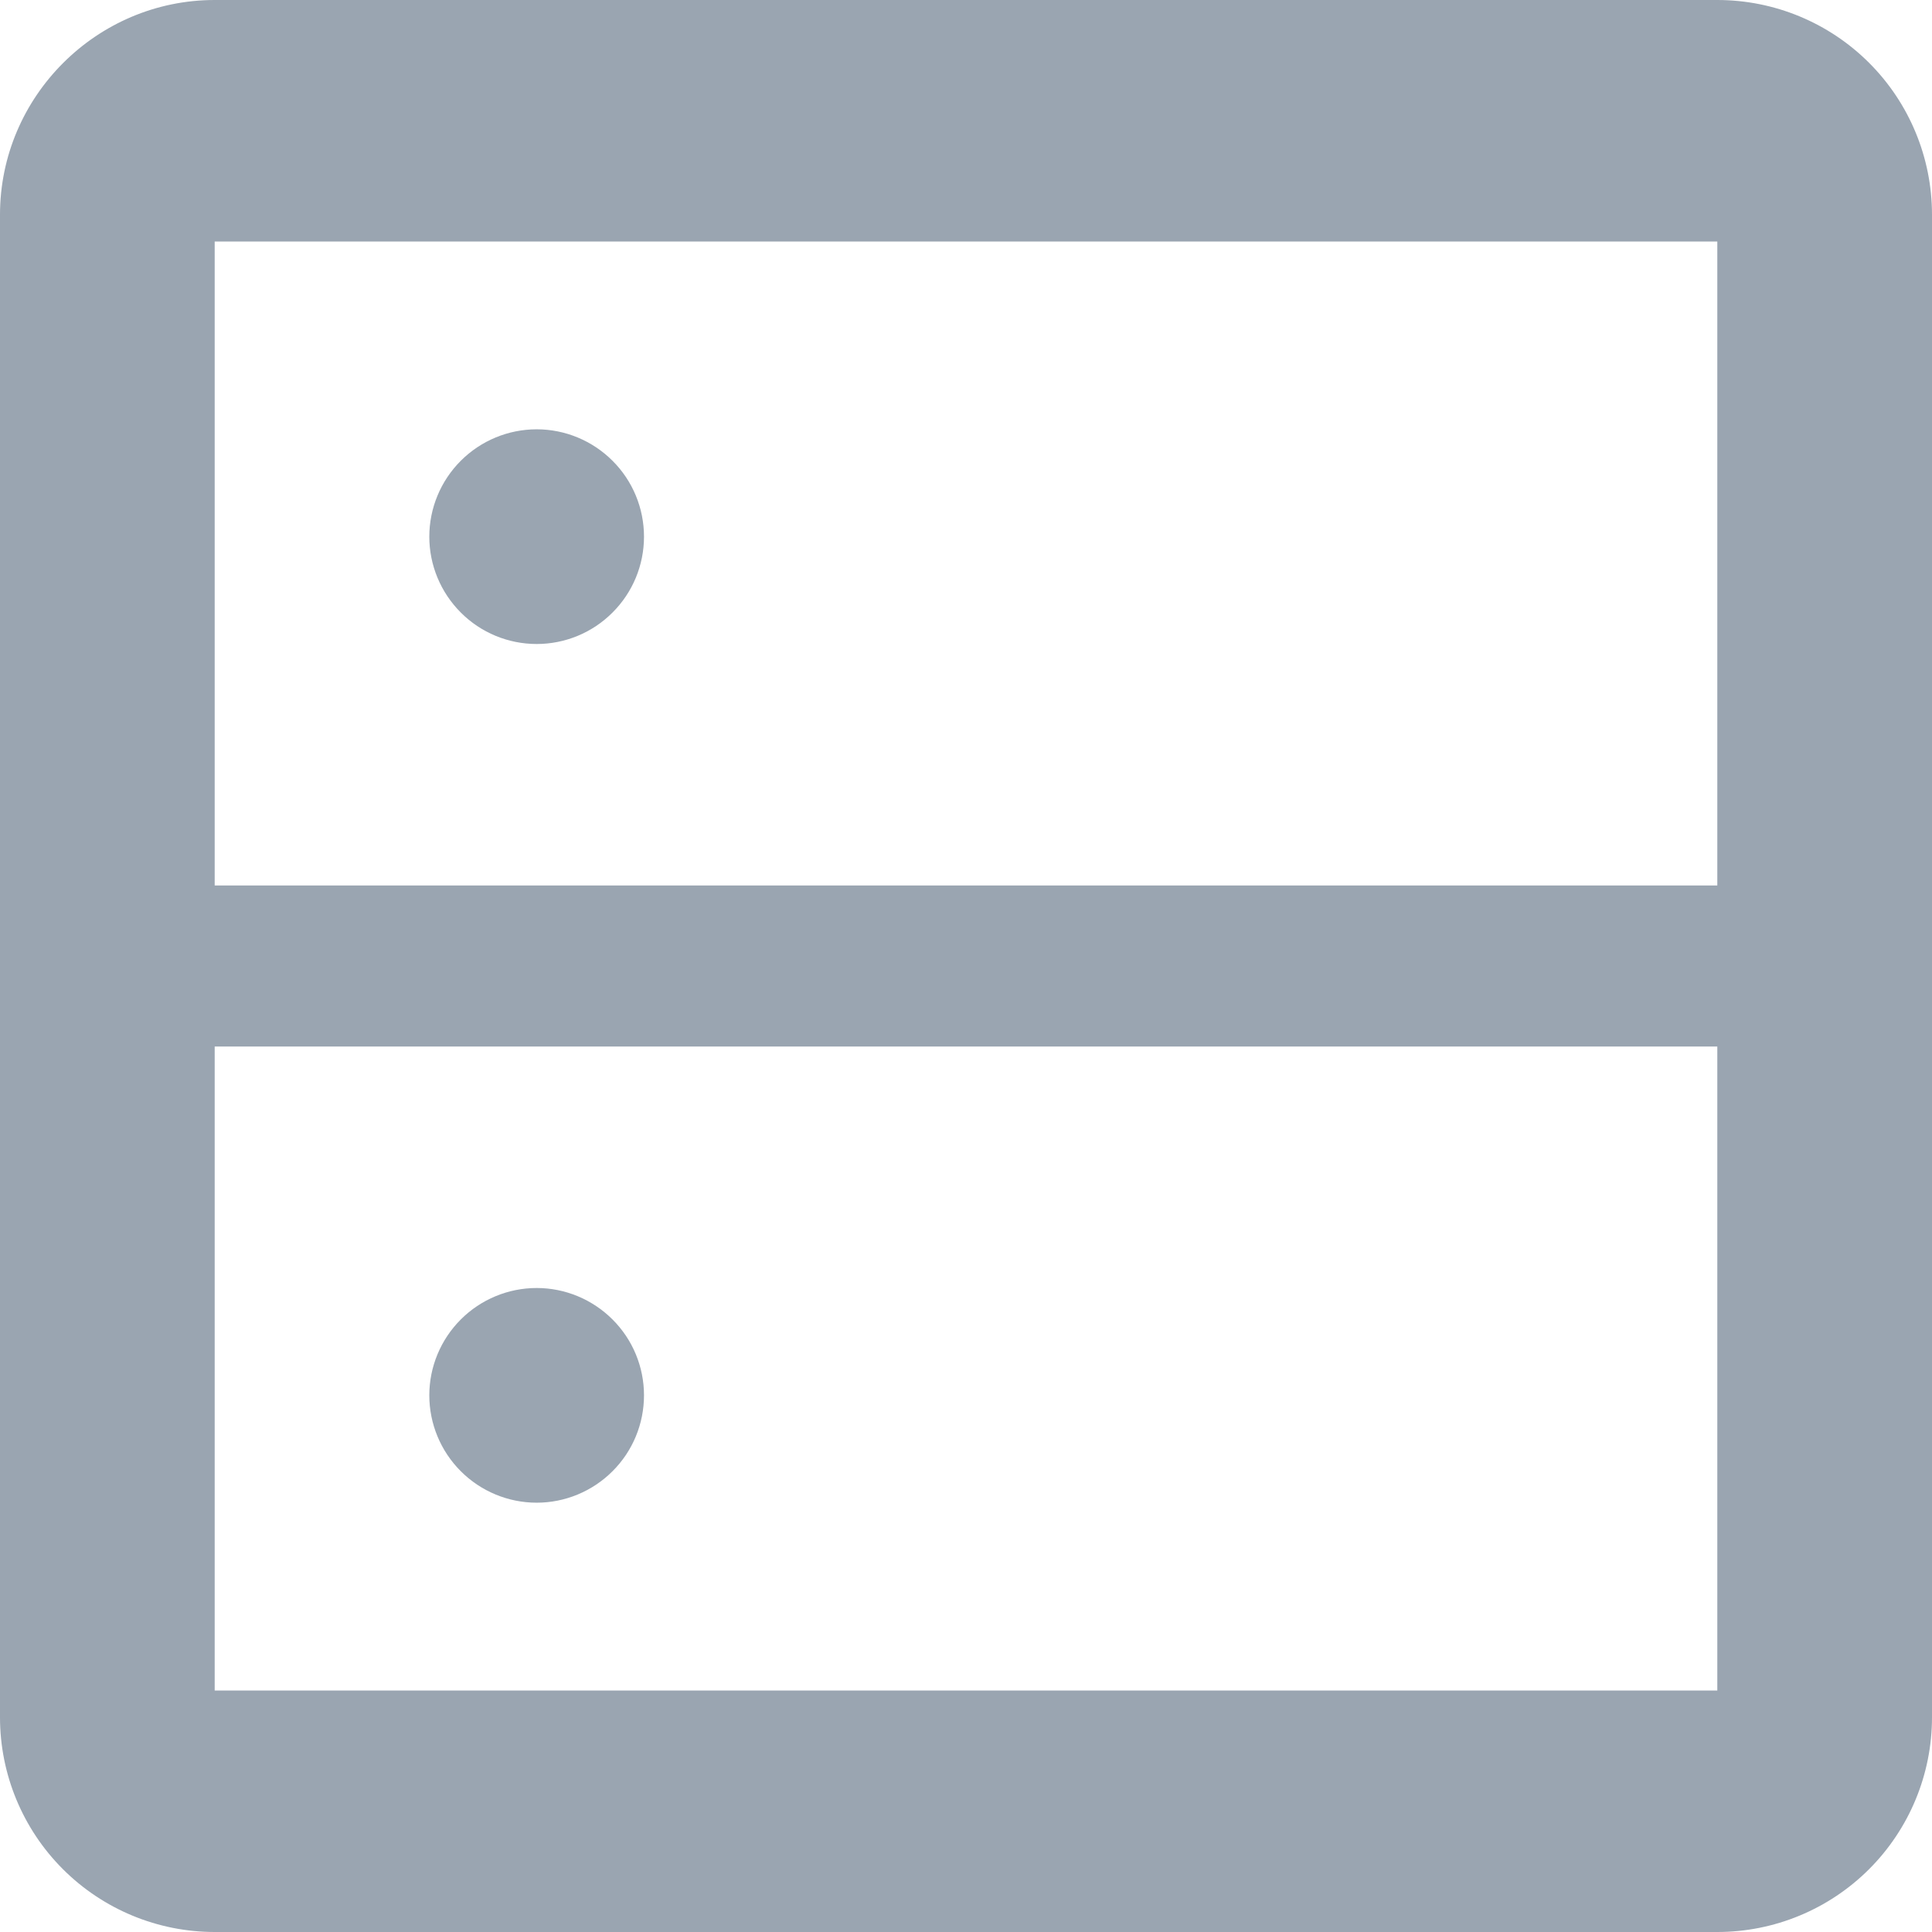 ﻿<?xml version="1.0" encoding="utf-8"?>
<svg version="1.1" xmlns:xlink="http://www.w3.org/1999/xlink" width="24px" height="24px" xmlns="http://www.w3.org/2000/svg">
  <g transform="matrix(1 0 0 1 -342 -324 )">
    <path d="M 0 2.667  C 0 1.2  1.2 0  2.667 0  L 21.333 0  C 22.041 0  22.719 0.281  23.219 0.781  C 23.719 1.281  24 1.959  24 2.667  L 24 21.333  C 24 22.041  23.719 22.719  23.219 23.219  C 22.719 23.719  22.041 24  21.333 24  L 2.667 24  C 1.959 24  1.281 23.719  0.781 23.219  C 0.281 22.719  0 22.041  0 21.333  L 0 2.667  Z M 2.667 11  L 21.333 11  L 21.333 3  L 2.667 3  L 2.667 11  Z M 21.333 21  L 21.333 13  L 2.667 13  L 2.667 21  L 21.333 21  Z M 7.609 7.609  C 7.359 7.86  7.02 8  6.667 8  C 6.313 8  5.974 7.86  5.724 7.609  C 5.474 7.359  5.333 7.02  5.333 6.667  C 5.333 6.313  5.474 5.974  5.724 5.724  C 5.974 5.474  6.313 5.333  6.667 5.333  C 7.02 5.333  7.359 5.474  7.609 5.724  C 7.86 5.974  8 6.313  8 6.667  C 8 7.02  7.86 7.359  7.609 7.609  Z M 7.609 18.276  C 7.359 18.526  7.02 18.667  6.667 18.667  C 6.313 18.667  5.974 18.526  5.724 18.276  C 5.474 18.026  5.333 17.687  5.333 17.333  C 5.333 16.98  5.474 16.641  5.724 16.391  C 5.974 16.141  6.313 16  6.667 16  C 7.02 16  7.359 16.141  7.609 16.391  C 7.86 16.641  8 16.98  8 17.333  C 8 17.687  7.86 18.026  7.609 18.276  Z " fill-rule="nonzero" fill="#9aa5b1" stroke="none" transform="matrix(1 0 0 1 342 324 )" />
  </g>
</svg>
